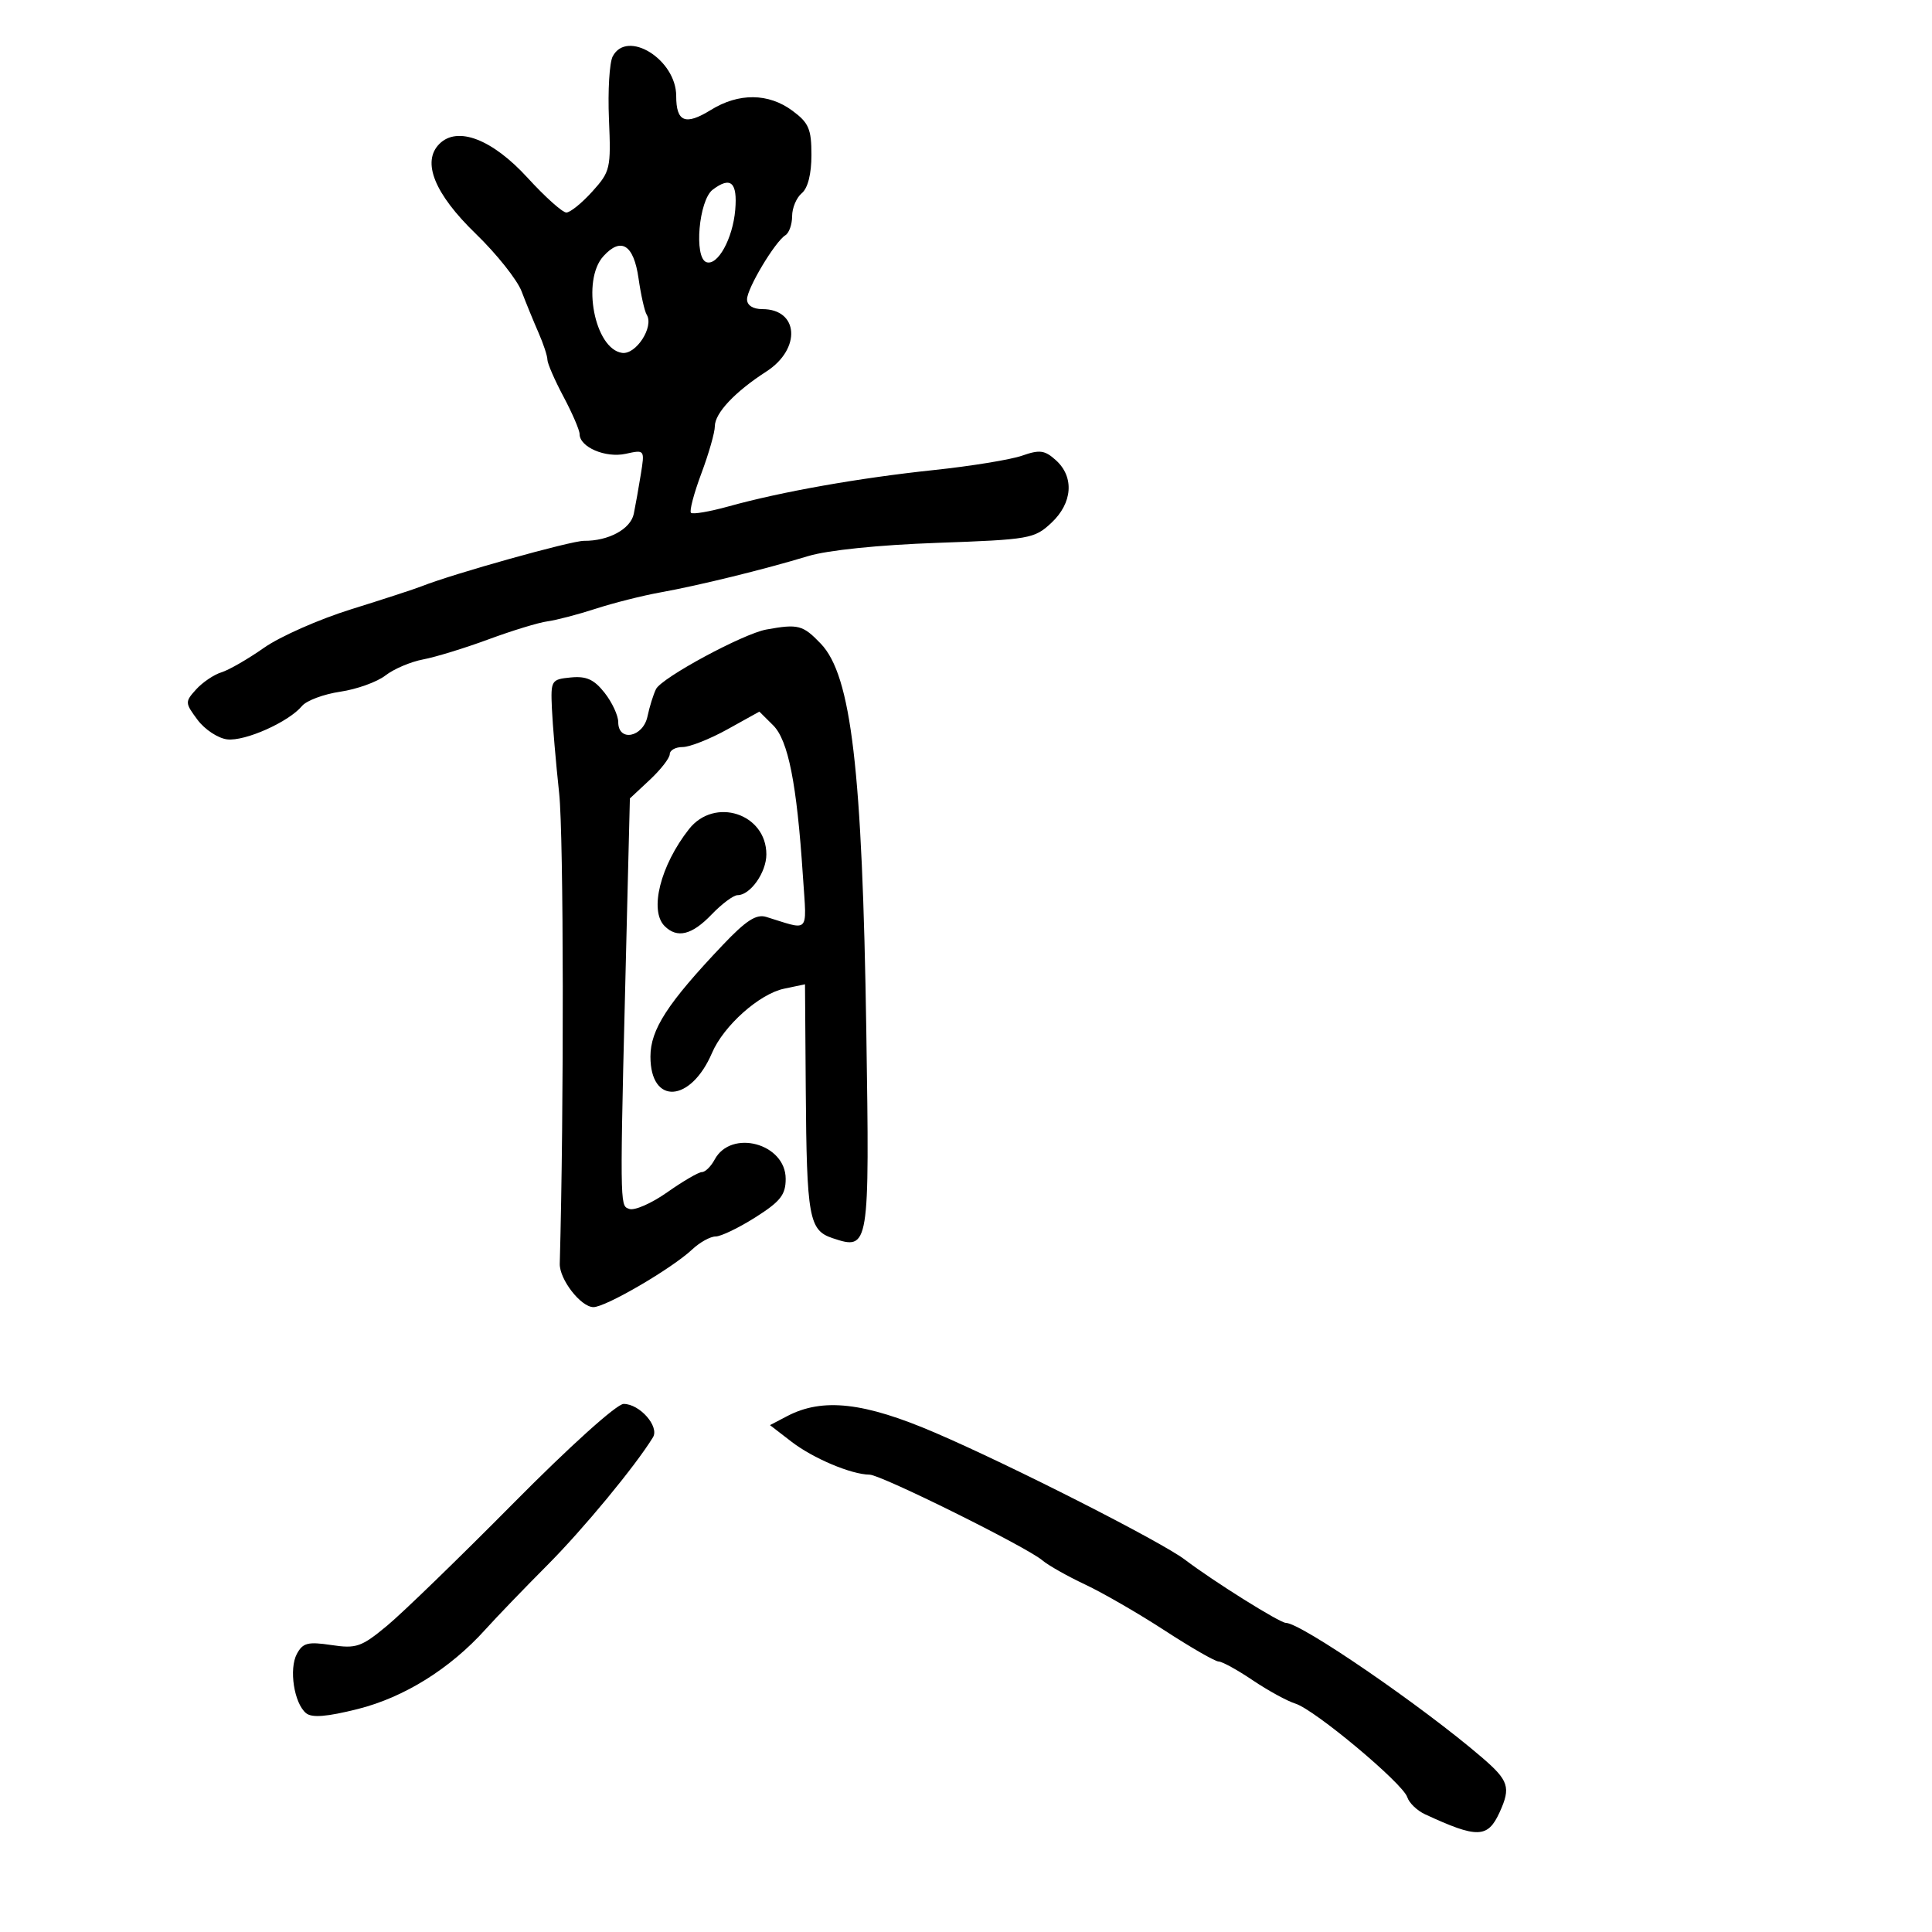 <svg xmlns="http://www.w3.org/2000/svg" width="300" height="300" viewBox="0 0 300 300" version="1.1">
  <defs/>
  <path d="M95.143,8.75 C97.391,4.507 105,9.251 105,14.896 C105,18.953 106.415,19.524 110.386,17.07 C114.711,14.397 119.324,14.44 123.04,17.188 C125.588,19.072 126,20.029 126,24.066 C126,27.014 125.443,29.217 124.5,30 C123.675,30.685 123,32.288 123,33.563 C123,34.839 122.532,36.171 121.959,36.525 C120.345,37.523 116,44.781 116,46.48 C116,47.414 116.917,48 118.378,48 C124.039,48 124.437,54.183 119,57.688 C114.116,60.838 111,64.149 111,66.191 C111,67.145 110.056,70.448 108.902,73.531 C107.749,76.615 107.025,79.359 107.295,79.628 C107.564,79.898 110.196,79.449 113.143,78.63 C121.364,76.346 133.417,74.213 145,72.991 C150.775,72.382 156.946,71.375 158.714,70.754 C161.445,69.794 162.233,69.901 163.964,71.467 C166.844,74.073 166.547,78.115 163.25,81.194 C160.615,83.654 159.872,83.784 145.5,84.296 C136.472,84.617 128.509,85.434 125.5,86.348 C118.689,88.416 108.538,90.909 102.5,91.997 C99.75,92.492 95.25,93.629 92.5,94.523 C89.75,95.417 86.375,96.299 85,96.484 C83.625,96.669 79.503,97.928 75.841,99.282 C72.178,100.636 67.611,102.038 65.692,102.398 C63.773,102.758 61.145,103.877 59.851,104.886 C58.558,105.894 55.399,107.029 52.832,107.408 C50.264,107.788 47.594,108.784 46.899,109.622 C44.832,112.112 38.042,115.141 35.273,114.809 C33.857,114.639 31.786,113.273 30.672,111.774 C28.714,109.14 28.707,108.982 30.455,107.05 C31.45,105.951 33.217,104.758 34.382,104.399 C35.547,104.04 38.525,102.323 41,100.583 C43.475,98.842 49.55,96.158 54.5,94.617 C59.45,93.076 64.4,91.459 65.5,91.024 C70.417,89.079 88.712,83.962 90.685,83.98 C94.494,84.015 97.927,82.152 98.414,79.785 C98.673,78.528 99.164,75.771 99.505,73.657 C100.125,69.82 100.121,69.815 97.147,70.468 C94.032,71.152 90,69.426 90,67.408 C90,66.798 88.875,64.182 87.5,61.596 C86.125,59.01 85,56.423 85,55.848 C85,55.273 84.378,53.384 83.617,51.651 C82.857,49.918 81.675,47.033 80.991,45.239 C80.308,43.446 77.11,39.426 73.885,36.307 C67.466,30.097 65.45,25.121 68.23,22.341 C71.038,19.533 76.446,21.614 81.928,27.612 C84.637,30.575 87.342,33 87.94,33 C88.539,33 90.349,31.538 91.963,29.75 C94.775,26.637 94.884,26.164 94.558,18.5 C94.37,14.1 94.634,9.713 95.143,8.75 Z M119,97.752 C123.95,96.856 124.667,97.043 127.455,99.953 C132.193,104.899 133.904,119.473 134.521,160.134 C135.032,193.895 134.989,194.162 129.284,192.262 C125.614,191.04 125.263,189.092 125.118,169.171 L125,152.841 L121.75,153.524 C117.912,154.33 112.369,159.272 110.56,163.5 C107.246,171.244 101,171.618 101,164.073 C101,159.868 103.635,155.801 112.229,146.741 C115.843,142.932 117.435,141.903 118.979,142.378 C122.218,143.375 123.804,144.056 124.512,143.538 C125.313,142.952 124.99,140.83 124.665,135.895 C123.73,121.686 122.394,114.948 120.051,112.622 L117.914,110.5 L112.956,113.25 C110.23,114.763 107.099,116 105.999,116 C104.9,116 104,116.494 104,117.099 C104,117.703 102.607,119.499 100.905,121.089 L97.809,123.981 L97.402,140.24 C96.305,184.036 96.2,186.957 97.337,187.568 C97.449,187.629 97.573,187.667 97.71,187.719 C98.506,188.024 101.16,186.863 103.608,185.137 C106.056,183.412 108.479,182 108.994,182 C109.509,182 110.395,181.13 110.964,180.068 C113.531,175.271 122,177.557 122,183.048 C122,185.528 121.191,186.557 117.304,189.022 C114.722,190.66 111.938,192 111.119,192 C110.299,192 108.666,192.904 107.49,194.009 C104.319,196.988 94.003,203.005 92.129,202.969 C90.169,202.931 86.853,198.639 86.92,196.227 C87.585,172.198 87.532,129.761 86.828,123.201 C86.315,118.415 85.807,112.475 85.698,110 C85.506,105.64 85.597,105.491 88.634,105.195 C91.056,104.96 92.25,105.503 93.884,107.58 C95.048,109.059 96,111.109 96,112.135 C96,115.245 99.858,114.493 100.541,111.25 C100.859,109.737 101.456,107.825 101.867,107 C102.749,105.23 115.394,98.405 119,97.752 Z M122.231,219.896 C127.743,217.01 134.193,217.737 145.244,222.489 C157.054,227.567 180.319,239.393 184,242.189 C188.427,245.552 198.724,252 199.667,252 C202.002,252 220.798,264.896 230.08,272.866 C234.286,276.478 234.628,277.527 232.865,281.398 C231.018,285.45 229.415,285.494 221.267,281.715 C220.038,281.146 218.802,279.952 218.52,279.062 C217.842,276.927 204.154,265.479 201.156,264.54 C199.867,264.136 196.877,262.499 194.511,260.903 C192.145,259.306 189.77,258 189.233,258 C188.696,258 184.936,255.839 180.878,253.198 C176.82,250.557 171.25,247.337 168.5,246.044 C165.75,244.75 162.764,243.063 161.865,242.295 C159.444,240.227 136.817,229.002 135.033,228.985 C132.187,228.957 126.259,226.456 122.9,223.866 L119.563,221.293 Z M79.742,233.398 C88.493,224.557 95.773,218 96.837,218 C99.339,218 102.42,221.509 101.391,223.187 C98.664,227.639 90.57,237.436 85.001,243.026 C81.425,246.616 77.092,251.116 75.372,253.026 C69.876,259.128 62.756,263.567 55.568,265.373 C50.735,266.586 48.428,266.77 47.518,266.015 C45.663,264.476 44.843,259.162 46.097,256.818 C47.017,255.099 47.812,254.895 51.446,255.44 C55.33,256.022 56.111,255.751 60.108,252.438 C62.523,250.435 71.359,241.867 79.742,233.398 Z M106.982,128.75 C110.95,123.705 119,126.332 119,132.671 C119,135.472 116.509,139 114.532,139 C113.895,139 112.081,140.35 110.5,142 C107.444,145.19 105.154,145.754 103.2,143.8 C100.788,141.388 102.547,134.387 106.982,128.75 Z M93.688,39.792 C90.281,43.557 92.337,54.18 96.594,54.796 C98.758,55.109 101.58,50.747 100.423,48.875 C100.091,48.338 99.518,45.79 99.149,43.211 C98.401,37.98 96.439,36.752 93.688,39.792 Z M110.669,29.453 C108.512,31.086 107.732,40.018 109.686,40.706 C111.435,41.322 113.786,37.065 114.167,32.594 C114.533,28.297 113.465,27.338 110.669,29.453 Z"/>
</svg>

